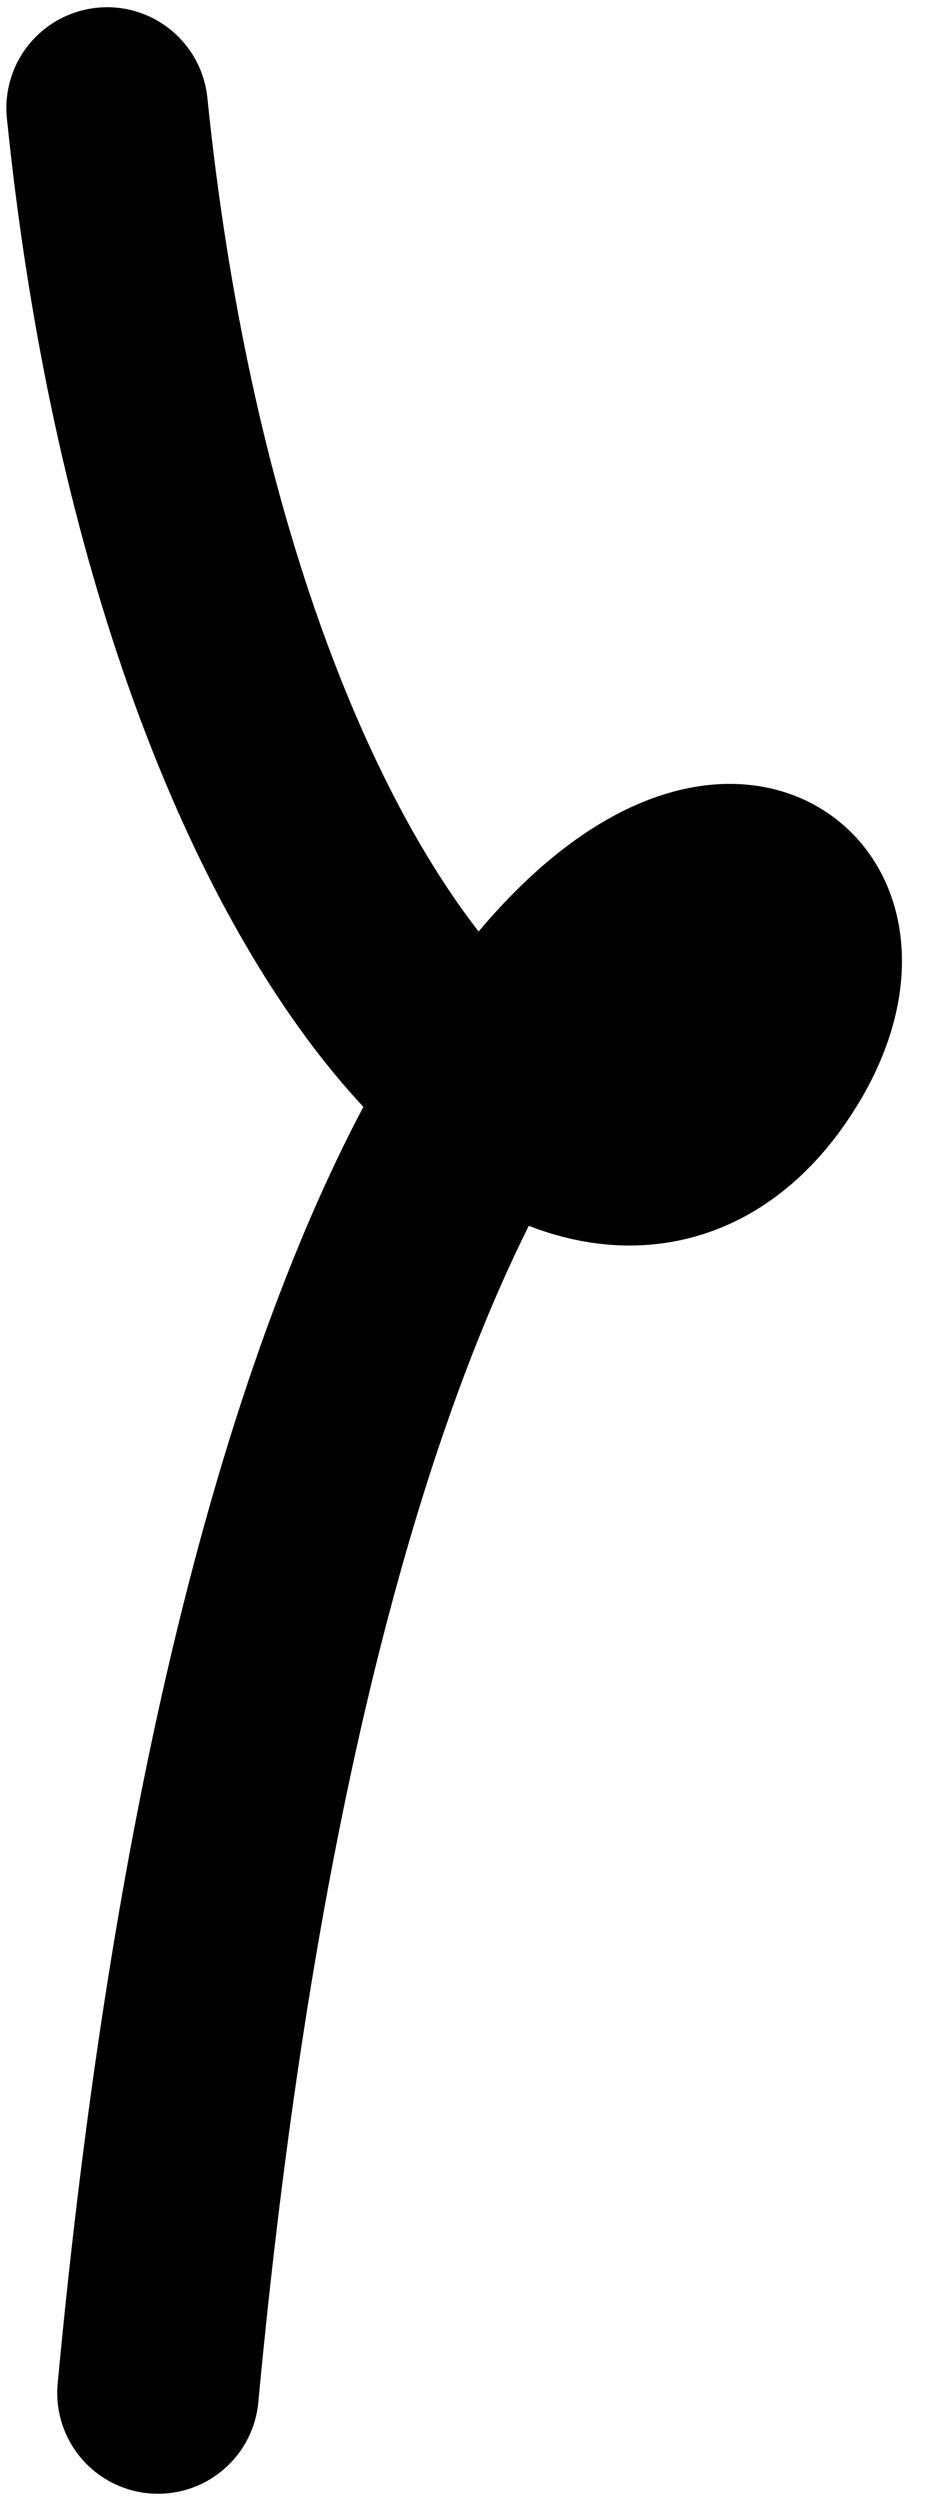 <svg width="23" height="62" viewBox="0 0 23 62" fill="none" xmlns="http://www.w3.org/2000/svg">
<path d="M2.658 2.679C4.791 23.57 14.811 33.102 19.125 26.128C23.439 19.154 8.008 15.703 3.92 59.344" stroke="black" stroke-width="5" stroke-linecap="round"/>
</svg>
